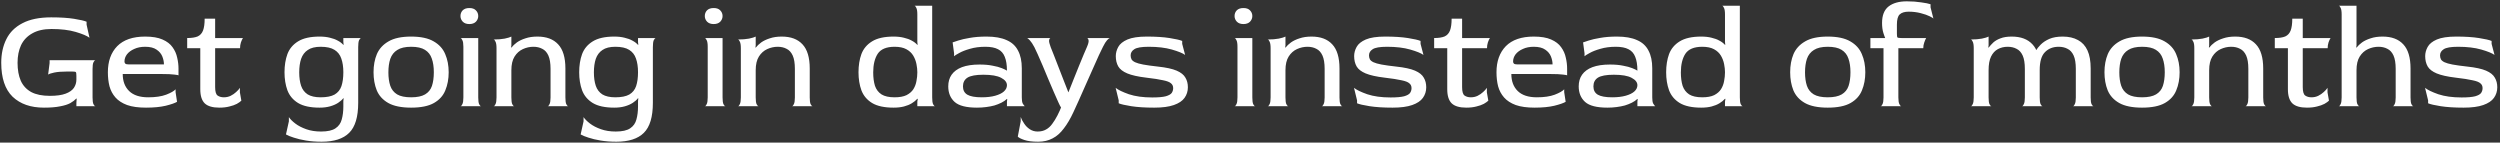 <svg width="824" height="47" viewBox="0 0 824 47" fill="none" xmlns="http://www.w3.org/2000/svg">
<rect x="0" y="0" width="824" height="47" fill="#333333" stroke="none"/>
<path d="M14.474 35.48C10.122 35.48 6.682 34.28 4.154 31.88C1.658 29.448 0.41 25.72 0.41 20.696C0.41 17.752 0.97 15.16 2.09 12.92C3.21 10.648 4.986 8.888 7.418 7.64C9.85 6.36 13.002 5.72 16.874 5.72C19.914 5.72 22.426 5.88 24.41 6.2C26.426 6.52 27.802 6.84 28.538 7.16V8.12L29.498 12.44C28.634 11.8 27.114 11.16 24.938 10.52C22.762 9.88 20.106 9.56 16.97 9.56C14.41 9.56 12.298 10.04 10.634 11C8.97 11.928 7.738 13.224 6.938 14.888C6.17 16.552 5.786 18.488 5.786 20.696C5.786 23 6.138 24.968 6.842 26.6C7.578 28.232 8.73 29.48 10.298 30.344C11.866 31.176 13.914 31.592 16.442 31.592C18.618 31.592 20.346 31.352 21.626 30.872C22.906 30.392 23.818 29.752 24.362 28.952C24.906 28.12 25.178 27.224 25.178 26.264V25.016C25.178 24.28 25.114 23.864 24.986 23.768C24.89 23.64 24.474 23.576 23.738 23.576H22.202C20.41 23.576 18.97 23.688 17.882 23.912C16.826 24.136 16.154 24.36 15.866 24.584L16.346 20.792V19.832H31.466C31.242 19.864 31.018 20.104 30.794 20.552C30.602 20.968 30.506 21.688 30.506 22.712V32.12C30.506 33.144 30.602 33.88 30.794 34.328C31.018 34.776 31.242 35 31.466 35H25.178V33.896L25.274 32.552L25.178 32.456C24.666 33 23.994 33.512 23.162 33.992C22.33 34.44 21.21 34.792 19.802 35.048C18.426 35.336 16.65 35.48 14.474 35.48ZM48.131 35.48C45.603 35.48 43.523 35.192 41.891 34.616C40.259 34.008 38.979 33.176 38.051 32.12C37.123 31.064 36.467 29.832 36.083 28.424C35.731 27.016 35.555 25.48 35.555 23.816C35.555 20.2 36.579 17.336 38.627 15.224C40.707 13.112 43.779 12.056 47.843 12.056C50.211 12.056 52.115 12.376 53.555 13.016C55.027 13.656 56.131 14.504 56.867 15.56C57.635 16.616 58.147 17.768 58.403 19.016C58.691 20.232 58.835 21.432 58.835 22.616V24.872C58.835 24.776 58.387 24.68 57.491 24.584C56.627 24.456 55.155 24.392 53.075 24.392H40.451C40.451 26.76 41.155 28.632 42.563 30.008C43.971 31.384 46.067 32.072 48.851 32.072C51.251 32.072 53.219 31.784 54.755 31.208C56.323 30.6 57.363 30.008 57.875 29.432V30.392L58.355 33.56C57.651 33.976 56.403 34.408 54.611 34.856C52.851 35.272 50.691 35.48 48.131 35.48ZM42.371 21.224H54.035C54.035 20.392 53.859 19.528 53.507 18.632C53.155 17.736 52.531 16.984 51.635 16.376C50.739 15.736 49.475 15.416 47.843 15.416C46.467 15.416 45.267 15.656 44.243 16.136C43.219 16.584 42.419 17.176 41.843 17.912C41.299 18.648 41.027 19.432 41.027 20.264C41.027 20.584 41.123 20.824 41.315 20.984C41.507 21.144 41.859 21.224 42.371 21.224ZM72.302 35.48C70.094 35.48 68.494 35.016 67.502 34.088C66.51 33.128 66.014 31.576 66.014 29.432V15.896H61.694V12.536C63.166 12.536 64.318 12.36 65.15 12.008C65.982 11.624 66.574 10.968 66.926 10.04C67.278 9.112 67.454 7.816 67.454 6.152H70.91V12.536H80.078C79.854 12.856 79.63 13.336 79.406 13.976C79.214 14.584 79.118 15.224 79.118 15.896H70.91V28.712C70.91 30.184 71.182 31.112 71.726 31.496C72.27 31.88 72.958 32.072 73.79 32.072C74.59 32.072 75.326 31.912 75.998 31.592C76.702 31.24 77.31 30.824 77.822 30.344C78.366 29.864 78.782 29.4 79.07 28.952V30.44L79.55 33.176C79.23 33.496 78.734 33.848 78.062 34.232C77.39 34.584 76.574 34.872 75.614 35.096C74.654 35.352 73.55 35.48 72.302 35.48ZM106.014 46.712C104.158 46.712 102.446 46.584 100.878 46.328C99.342 46.072 97.998 45.752 96.846 45.368C95.726 45.016 94.862 44.664 94.254 44.312L95.214 39.992V38.6C95.662 39.272 96.366 39.976 97.326 40.712C98.286 41.448 99.486 42.072 100.926 42.584C102.366 43.096 103.998 43.352 105.822 43.352C107.966 43.352 109.55 43 110.574 42.296C111.63 41.592 112.318 40.616 112.638 39.368C112.99 38.12 113.166 36.696 113.166 35.096V33.32L113.262 32.456L113.166 32.36C112.75 32.904 112.174 33.416 111.438 33.896C110.702 34.376 109.822 34.76 108.798 35.048C107.774 35.336 106.622 35.48 105.342 35.48C102.302 35.48 99.934 34.968 98.238 33.944C96.574 32.92 95.406 31.528 94.734 29.768C94.094 28.008 93.774 26.024 93.774 23.816C93.774 21.576 94.094 19.576 94.734 17.816C95.406 16.056 96.574 14.664 98.238 13.64C99.934 12.584 102.302 12.056 105.342 12.056C106.622 12.056 107.758 12.184 108.75 12.44C109.742 12.664 110.606 12.984 111.342 13.4C112.078 13.784 112.686 14.248 113.166 14.792L113.262 14.744L113.166 13.832V12.536H119.022C118.798 12.568 118.574 12.808 118.35 13.256C118.158 13.704 118.062 14.456 118.062 15.512V33.896C118.062 38.536 117.07 41.832 115.086 43.784C113.134 45.736 110.11 46.712 106.014 46.712ZM105.678 32.072C107.662 32.072 109.198 31.768 110.286 31.16C111.374 30.52 112.126 29.592 112.542 28.376C112.958 27.128 113.166 25.608 113.166 23.816C113.166 22.056 112.942 20.552 112.494 19.304C112.078 18.056 111.326 17.096 110.238 16.424C109.182 15.752 107.662 15.416 105.678 15.416C103.886 15.416 102.478 15.768 101.454 16.472C100.43 17.144 99.694 18.12 99.246 19.4C98.83 20.648 98.622 22.136 98.622 23.864C98.622 25.56 98.83 27.032 99.246 28.28C99.662 29.496 100.382 30.44 101.406 31.112C102.462 31.752 103.886 32.072 105.678 32.072ZM135.502 35.48C132.302 35.48 129.79 34.968 127.966 33.944C126.174 32.92 124.91 31.528 124.174 29.768C123.47 28.008 123.118 26.024 123.118 23.816C123.118 21.576 123.486 19.576 124.222 17.816C124.99 16.056 126.27 14.664 128.062 13.64C129.854 12.584 132.334 12.056 135.502 12.056C138.67 12.056 141.15 12.584 142.942 13.64C144.734 14.664 145.998 16.056 146.734 17.816C147.502 19.576 147.885 21.576 147.885 23.816C147.885 26.024 147.517 28.008 146.781 29.768C146.078 31.528 144.83 32.92 143.038 33.944C141.246 34.968 138.734 35.48 135.502 35.48ZM135.502 32.072C137.486 32.072 139.022 31.752 140.11 31.112C141.198 30.472 141.95 29.544 142.366 28.328C142.782 27.08 142.99 25.576 142.99 23.816C142.99 22.056 142.766 20.552 142.318 19.304C141.902 18.056 141.15 17.096 140.062 16.424C139.006 15.752 137.486 15.416 135.502 15.416C133.55 15.416 132.03 15.768 130.942 16.472C129.854 17.144 129.086 18.12 128.638 19.4C128.222 20.648 128.014 22.136 128.014 23.864C128.014 25.56 128.222 27.032 128.638 28.28C129.054 29.496 129.806 30.44 130.894 31.112C131.982 31.752 133.518 32.072 135.502 32.072ZM151.771 35C151.995 35 152.203 34.776 152.395 34.328C152.619 33.88 152.73 33.144 152.73 32.12V15.416C152.73 14.392 152.619 13.672 152.395 13.256C152.203 12.808 151.995 12.568 151.771 12.536H157.627V32.12C157.627 33.144 157.723 33.88 157.915 34.328C158.139 34.776 158.363 35 158.587 35H151.771ZM154.699 7.928C153.771 7.928 153.051 7.672 152.539 7.16C152.027 6.616 151.771 5.992 151.771 5.288C151.771 4.552 152.011 3.928 152.491 3.416C153.003 2.904 153.739 2.648 154.699 2.648C155.659 2.648 156.379 2.904 156.859 3.416C157.371 3.928 157.627 4.552 157.627 5.288C157.627 5.992 157.371 6.616 156.859 7.16C156.347 7.672 155.627 7.928 154.699 7.928ZM162.692 35C162.916 35 163.124 34.776 163.316 34.328C163.54 33.88 163.652 33.144 163.652 32.12V15.896C163.652 14.872 163.54 14.152 163.316 13.736C163.124 13.288 162.916 13.048 162.692 13.016C164.1 13.016 165.316 12.92 166.34 12.728C167.396 12.504 168.132 12.28 168.548 12.056V14.984L168.452 15.608L168.548 15.704C169.028 15.096 169.636 14.52 170.372 13.976C171.14 13.432 172.084 12.984 173.204 12.632C174.324 12.248 175.636 12.056 177.14 12.056C180.116 12.056 182.388 12.904 183.956 14.6C185.556 16.296 186.356 18.952 186.356 22.568V32.12C186.356 33.144 186.452 33.88 186.644 34.328C186.868 34.776 187.092 35 187.316 35H180.5C180.724 35 180.932 34.776 181.124 34.328C181.348 33.88 181.46 33.144 181.46 32.12V22.712C181.46 20.824 181.22 19.352 180.74 18.296C180.26 17.24 179.588 16.504 178.724 16.088C177.892 15.64 176.916 15.416 175.796 15.416C174.612 15.416 173.46 15.672 172.34 16.184C171.22 16.696 170.308 17.512 169.604 18.632C168.9 19.752 168.548 21.256 168.548 23.144V32.12C168.548 33.144 168.644 33.88 168.836 34.328C169.06 34.776 169.284 35 169.508 35H162.692ZM203.139 46.712C201.283 46.712 199.571 46.584 198.003 46.328C196.467 46.072 195.123 45.752 193.971 45.368C192.851 45.016 191.987 44.664 191.379 44.312L192.339 39.992V38.6C192.787 39.272 193.491 39.976 194.451 40.712C195.411 41.448 196.611 42.072 198.051 42.584C199.491 43.096 201.123 43.352 202.947 43.352C205.091 43.352 206.675 43 207.699 42.296C208.755 41.592 209.443 40.616 209.763 39.368C210.115 38.12 210.291 36.696 210.291 35.096V33.32L210.387 32.456L210.291 32.36C209.875 32.904 209.299 33.416 208.563 33.896C207.827 34.376 206.947 34.76 205.923 35.048C204.899 35.336 203.747 35.48 202.467 35.48C199.427 35.48 197.059 34.968 195.363 33.944C193.699 32.92 192.531 31.528 191.859 29.768C191.219 28.008 190.899 26.024 190.899 23.816C190.899 21.576 191.219 19.576 191.859 17.816C192.531 16.056 193.699 14.664 195.363 13.64C197.059 12.584 199.427 12.056 202.467 12.056C203.747 12.056 204.883 12.184 205.875 12.44C206.867 12.664 207.731 12.984 208.467 13.4C209.203 13.784 209.811 14.248 210.291 14.792L210.387 14.744L210.291 13.832V12.536H216.147C215.923 12.568 215.699 12.808 215.475 13.256C215.283 13.704 215.187 14.456 215.187 15.512V33.896C215.187 38.536 214.195 41.832 212.211 43.784C210.259 45.736 207.235 46.712 203.139 46.712ZM202.803 32.072C204.787 32.072 206.323 31.768 207.411 31.16C208.499 30.52 209.251 29.592 209.667 28.376C210.083 27.128 210.291 25.608 210.291 23.816C210.291 22.056 210.067 20.552 209.619 19.304C209.203 18.056 208.451 17.096 207.363 16.424C206.307 15.752 204.787 15.416 202.803 15.416C201.011 15.416 199.603 15.768 198.579 16.472C197.555 17.144 196.819 18.12 196.371 19.4C195.955 20.648 195.747 22.136 195.747 23.864C195.747 25.56 195.955 27.032 196.371 28.28C196.787 29.496 197.507 30.44 198.531 31.112C199.587 31.752 201.011 32.072 202.803 32.072ZM232.302 35C232.526 35 232.734 34.776 232.926 34.328C233.15 33.88 233.262 33.144 233.262 32.12V15.416C233.262 14.392 233.15 13.672 232.926 13.256C232.734 12.808 232.526 12.568 232.302 12.536H238.158V32.12C238.158 33.144 238.254 33.88 238.446 34.328C238.67 34.776 238.894 35 239.118 35H232.302ZM235.23 7.928C234.302 7.928 233.582 7.672 233.07 7.16C232.558 6.616 232.302 5.992 232.302 5.288C232.302 4.552 232.542 3.928 233.022 3.416C233.534 2.904 234.27 2.648 235.23 2.648C236.19 2.648 236.91 2.904 237.39 3.416C237.902 3.928 238.158 4.552 238.158 5.288C238.158 5.992 237.902 6.616 237.39 7.16C236.878 7.672 236.158 7.928 235.23 7.928ZM243.224 35C243.448 35 243.656 34.776 243.848 34.328C244.072 33.88 244.184 33.144 244.184 32.12V15.896C244.184 14.872 244.072 14.152 243.848 13.736C243.656 13.288 243.448 13.048 243.224 13.016C244.632 13.016 245.848 12.92 246.872 12.728C247.928 12.504 248.664 12.28 249.08 12.056V14.984L248.984 15.608L249.08 15.704C249.56 15.096 250.168 14.52 250.904 13.976C251.672 13.432 252.616 12.984 253.736 12.632C254.856 12.248 256.168 12.056 257.672 12.056C260.648 12.056 262.92 12.904 264.488 14.6C266.088 16.296 266.888 18.952 266.888 22.568V32.12C266.888 33.144 266.984 33.88 267.176 34.328C267.4 34.776 267.624 35 267.848 35H261.032C261.256 35 261.464 34.776 261.656 34.328C261.88 33.88 261.992 33.144 261.992 32.12V22.712C261.992 20.824 261.752 19.352 261.272 18.296C260.792 17.24 260.12 16.504 259.256 16.088C258.424 15.64 257.448 15.416 256.328 15.416C255.144 15.416 253.992 15.672 252.872 16.184C251.752 16.696 250.84 17.512 250.136 18.632C249.432 19.752 249.08 21.256 249.08 23.144V32.12C249.08 33.144 249.176 33.88 249.368 34.328C249.592 34.776 249.816 35 250.04 35H243.224ZM294.529 35.48C291.489 35.48 289.121 34.968 287.425 33.944C285.761 32.92 284.593 31.528 283.921 29.768C283.281 28.008 282.961 26.024 282.961 23.816C282.961 21.576 283.281 19.576 283.921 17.816C284.593 16.056 285.761 14.664 287.425 13.64C289.121 12.584 291.489 12.056 294.529 12.056C295.809 12.056 296.945 12.184 297.937 12.44C298.929 12.664 299.793 12.984 300.529 13.4C301.265 13.784 301.873 14.248 302.353 14.792L302.449 14.744L302.353 13.832V4.76C302.353 3.736 302.241 3.016 302.017 2.6C301.825 2.152 301.617 1.912 301.393 1.88H307.249V32.12C307.249 33.144 307.345 33.88 307.537 34.328C307.761 34.776 307.985 35 308.209 35H302.353V33.512L302.497 32.6L302.353 32.552C301.873 33.096 301.265 33.592 300.529 34.04C299.793 34.488 298.929 34.84 297.937 35.096C296.945 35.352 295.809 35.48 294.529 35.48ZM294.865 32.072C296.497 32.072 297.809 31.832 298.801 31.352C299.793 30.84 300.545 30.184 301.057 29.384C301.569 28.552 301.905 27.656 302.065 26.696C302.257 25.736 302.353 24.776 302.353 23.816C302.353 22.984 302.257 22.088 302.065 21.128C301.873 20.136 301.521 19.208 301.009 18.344C300.497 17.48 299.745 16.776 298.753 16.232C297.761 15.688 296.465 15.416 294.865 15.416C292.177 15.416 290.321 16.184 289.297 17.72C288.305 19.256 287.809 21.304 287.809 23.864C287.809 25.56 288.001 27.032 288.385 28.28C288.801 29.496 289.521 30.44 290.545 31.112C291.569 31.752 293.009 32.072 294.865 32.072ZM322.001 35.48C318.513 35.48 316.065 34.856 314.657 33.608C313.249 32.328 312.545 30.616 312.545 28.472C312.545 26.968 312.913 25.688 313.649 24.632C314.417 23.544 315.553 22.712 317.057 22.136C318.593 21.56 320.529 21.272 322.865 21.272C324.529 21.272 325.969 21.4 327.185 21.656C328.433 21.88 329.441 22.152 330.209 22.472C331.009 22.792 331.569 23.064 331.889 23.288C331.889 21.4 331.649 19.88 331.169 18.728C330.721 17.576 329.985 16.744 328.961 16.232C327.937 15.688 326.545 15.416 324.785 15.416C322.897 15.416 321.201 15.64 319.697 16.088C318.225 16.504 317.041 16.968 316.145 17.48C315.249 17.96 314.689 18.312 314.465 18.536V17.576L313.985 13.976C314.273 13.848 314.897 13.64 315.857 13.352C316.817 13.032 318.081 12.744 319.649 12.488C321.217 12.2 323.057 12.056 325.169 12.056C327.857 12.056 330.049 12.44 331.745 13.208C333.473 13.944 334.737 15.096 335.537 16.664C336.369 18.2 336.785 20.152 336.785 22.52V32.12C336.785 33.016 336.881 33.672 337.073 34.088C337.297 34.472 337.521 34.776 337.745 35H331.889V33.56L331.985 32.648L331.889 32.6C331.377 33.08 330.769 33.496 330.065 33.848C329.361 34.2 328.593 34.504 327.761 34.76C326.929 34.984 326.017 35.16 325.025 35.288C324.065 35.416 323.057 35.48 322.001 35.48ZM323.585 32.072C325.313 32.072 326.801 31.896 328.049 31.544C329.297 31.192 330.241 30.728 330.881 30.152C331.553 29.544 331.889 28.856 331.889 28.088C331.889 27.128 331.249 26.312 329.969 25.64C328.721 24.968 326.769 24.632 324.113 24.632C321.649 24.632 319.905 24.952 318.881 25.592C317.889 26.232 317.393 27.192 317.393 28.472C317.393 29.72 317.873 30.632 318.833 31.208C319.825 31.784 321.409 32.072 323.585 32.072ZM342.184 46.712C340.264 46.712 338.743 46.52 337.623 46.136C336.503 45.752 335.783 45.384 335.463 45.032L336.423 39.992V38.552C336.647 39.224 337.015 39.928 337.527 40.664C338.007 41.432 338.631 42.072 339.399 42.584C340.168 43.096 341.032 43.352 341.992 43.352C343.08 43.352 344.008 43.128 344.776 42.68C345.544 42.264 346.216 41.656 346.792 40.856C347.4 40.056 347.976 39.128 348.52 38.072C349.16 36.792 349.56 35.912 349.72 35.432C349.528 35.176 349.224 34.584 348.808 33.656C348.392 32.728 347.896 31.608 347.32 30.296C346.744 28.952 346.136 27.528 345.496 26.024C344.888 24.52 344.28 23.064 343.672 21.656C343.064 20.248 342.52 19 342.04 17.912C341.56 16.824 341.192 16.04 340.936 15.56C340.392 14.536 339.896 13.784 339.447 13.304C338.999 12.824 338.679 12.568 338.487 12.536H346.312C346.056 12.536 345.88 12.776 345.784 13.256C345.72 13.704 345.896 14.472 346.312 15.56C346.568 16.168 346.92 17.048 347.368 18.2C347.816 19.32 348.312 20.6 348.856 22.04C349.4 23.448 349.96 24.888 350.536 26.36C351.112 27.8 351.64 29.144 352.12 30.392H352.168C352.68 29.08 353.24 27.672 353.848 26.168C354.456 24.664 355.048 23.192 355.624 21.752C356.232 20.312 356.76 19.032 357.208 17.912C357.688 16.792 358.04 15.976 358.264 15.464C358.712 14.44 358.888 13.704 358.792 13.256C358.696 12.808 358.52 12.568 358.264 12.536H365.8C365.608 12.568 365.304 12.808 364.888 13.256C364.504 13.672 364.056 14.392 363.544 15.416C363.256 15.96 362.808 16.888 362.2 18.2C361.624 19.512 360.952 21.016 360.184 22.712C359.416 24.408 358.632 26.168 357.832 27.992C357.032 29.784 356.28 31.48 355.576 33.08C354.872 34.648 354.28 35.944 353.799 36.968C352.808 39.112 351.752 40.904 350.632 42.344C349.544 43.816 348.312 44.904 346.936 45.608C345.56 46.344 343.976 46.712 342.184 46.712ZM380.437 35.48C377.429 35.48 374.901 35.32 372.853 35C370.837 34.68 369.461 34.36 368.725 34.04V33.08L367.717 28.952C368.549 29.624 370.005 30.328 372.085 31.064C374.197 31.768 376.757 32.12 379.765 32.12C381.749 32.12 383.237 31.992 384.229 31.736C385.221 31.448 385.877 31.08 386.197 30.632C386.517 30.152 386.677 29.624 386.677 29.048C386.677 28.376 386.437 27.848 385.957 27.464C385.509 27.048 384.645 26.712 383.365 26.456C382.117 26.168 380.261 25.88 377.797 25.592C375.109 25.272 373.029 24.808 371.557 24.2C370.117 23.592 369.125 22.824 368.581 21.896C368.037 20.936 367.765 19.8 367.765 18.488C367.765 17.464 368.037 16.456 368.581 15.464C369.125 14.472 370.133 13.656 371.605 13.016C373.109 12.376 375.237 12.056 377.989 12.056C380.965 12.056 383.461 12.216 385.477 12.536C387.525 12.856 388.917 13.176 389.653 13.496V14.456L390.613 18.104C389.813 17.528 388.357 16.936 386.245 16.328C384.133 15.72 381.589 15.416 378.613 15.416C376.245 15.416 374.661 15.688 373.861 16.232C373.061 16.744 372.661 17.416 372.661 18.248C372.661 18.728 372.757 19.16 372.949 19.544C373.141 19.896 373.525 20.216 374.101 20.504C374.709 20.792 375.605 21.048 376.789 21.272C378.005 21.496 379.621 21.72 381.637 21.944C384.357 22.232 386.421 22.68 387.829 23.288C389.237 23.896 390.197 24.664 390.709 25.592C391.253 26.488 391.525 27.544 391.525 28.76C391.525 30.072 391.157 31.24 390.421 32.264C389.717 33.256 388.549 34.04 386.917 34.616C385.285 35.192 383.125 35.48 380.437 35.48ZM406.911 35C407.135 35 407.343 34.776 407.535 34.328C407.759 33.88 407.871 33.144 407.871 32.12V15.416C407.871 14.392 407.759 13.672 407.535 13.256C407.343 12.808 407.135 12.568 406.911 12.536H412.767V32.12C412.767 33.144 412.863 33.88 413.055 34.328C413.279 34.776 413.503 35 413.727 35H406.911ZM409.839 7.928C408.911 7.928 408.191 7.672 407.679 7.16C407.167 6.616 406.911 5.992 406.911 5.288C406.911 4.552 407.151 3.928 407.631 3.416C408.143 2.904 408.879 2.648 409.839 2.648C410.799 2.648 411.519 2.904 411.999 3.416C412.511 3.928 412.767 4.552 412.767 5.288C412.767 5.992 412.511 6.616 411.999 7.16C411.487 7.672 410.767 7.928 409.839 7.928ZM417.833 35C418.057 35 418.265 34.776 418.457 34.328C418.681 33.88 418.793 33.144 418.793 32.12V15.896C418.793 14.872 418.681 14.152 418.457 13.736C418.265 13.288 418.057 13.048 417.833 13.016C419.241 13.016 420.457 12.92 421.481 12.728C422.537 12.504 423.273 12.28 423.689 12.056V14.984L423.593 15.608L423.689 15.704C424.169 15.096 424.777 14.52 425.513 13.976C426.281 13.432 427.225 12.984 428.345 12.632C429.465 12.248 430.777 12.056 432.281 12.056C435.257 12.056 437.529 12.904 439.097 14.6C440.697 16.296 441.497 18.952 441.497 22.568V32.12C441.497 33.144 441.593 33.88 441.785 34.328C442.009 34.776 442.233 35 442.457 35H435.641C435.865 35 436.073 34.776 436.265 34.328C436.489 33.88 436.601 33.144 436.601 32.12V22.712C436.601 20.824 436.361 19.352 435.881 18.296C435.401 17.24 434.729 16.504 433.865 16.088C433.033 15.64 432.057 15.416 430.937 15.416C429.753 15.416 428.601 15.672 427.481 16.184C426.361 16.696 425.449 17.512 424.745 18.632C424.041 19.752 423.689 21.256 423.689 23.144V32.12C423.689 33.144 423.785 33.88 423.977 34.328C424.201 34.776 424.425 35 424.649 35H417.833ZM458.999 35.48C455.991 35.48 453.463 35.32 451.415 35C449.399 34.68 448.023 34.36 447.287 34.04V33.08L446.279 28.952C447.111 29.624 448.567 30.328 450.647 31.064C452.759 31.768 455.319 32.12 458.327 32.12C460.311 32.12 461.799 31.992 462.791 31.736C463.783 31.448 464.439 31.08 464.759 30.632C465.079 30.152 465.239 29.624 465.239 29.048C465.239 28.376 464.999 27.848 464.519 27.464C464.071 27.048 463.207 26.712 461.927 26.456C460.679 26.168 458.823 25.88 456.359 25.592C453.671 25.272 451.591 24.808 450.119 24.2C448.679 23.592 447.687 22.824 447.143 21.896C446.599 20.936 446.327 19.8 446.327 18.488C446.327 17.464 446.599 16.456 447.143 15.464C447.687 14.472 448.695 13.656 450.167 13.016C451.671 12.376 453.799 12.056 456.551 12.056C459.527 12.056 462.023 12.216 464.039 12.536C466.087 12.856 467.479 13.176 468.215 13.496V14.456L469.175 18.104C468.375 17.528 466.919 16.936 464.807 16.328C462.695 15.72 460.151 15.416 457.175 15.416C454.807 15.416 453.223 15.688 452.423 16.232C451.623 16.744 451.223 17.416 451.223 18.248C451.223 18.728 451.319 19.16 451.511 19.544C451.703 19.896 452.087 20.216 452.663 20.504C453.271 20.792 454.167 21.048 455.351 21.272C456.567 21.496 458.183 21.72 460.199 21.944C462.919 22.232 464.983 22.68 466.391 23.288C467.799 23.896 468.759 24.664 469.271 25.592C469.815 26.488 470.087 27.544 470.087 28.76C470.087 30.072 469.719 31.24 468.983 32.264C468.279 33.256 467.111 34.04 465.479 34.616C463.847 35.192 461.687 35.48 458.999 35.48ZM483.302 35.48C481.094 35.48 479.494 35.016 478.502 34.088C477.51 33.128 477.014 31.576 477.014 29.432V15.896H472.694V12.536C474.166 12.536 475.318 12.36 476.15 12.008C476.982 11.624 477.574 10.968 477.926 10.04C478.278 9.112 478.454 7.816 478.454 6.152H481.91V12.536H491.078C490.854 12.856 490.63 13.336 490.406 13.976C490.214 14.584 490.118 15.224 490.118 15.896H481.91V28.712C481.91 30.184 482.182 31.112 482.726 31.496C483.27 31.88 483.958 32.072 484.79 32.072C485.59 32.072 486.326 31.912 486.998 31.592C487.702 31.24 488.31 30.824 488.822 30.344C489.366 29.864 489.782 29.4 490.07 28.952V30.44L490.55 33.176C490.23 33.496 489.734 33.848 489.062 34.232C488.39 34.584 487.574 34.872 486.614 35.096C485.654 35.352 484.55 35.48 483.302 35.48ZM505.819 35.48C503.291 35.48 501.211 35.192 499.579 34.616C497.947 34.008 496.667 33.176 495.739 32.12C494.811 31.064 494.155 29.832 493.771 28.424C493.419 27.016 493.243 25.48 493.243 23.816C493.243 20.2 494.267 17.336 496.315 15.224C498.395 13.112 501.467 12.056 505.531 12.056C507.899 12.056 509.803 12.376 511.243 13.016C512.715 13.656 513.819 14.504 514.555 15.56C515.323 16.616 515.835 17.768 516.091 19.016C516.379 20.232 516.523 21.432 516.523 22.616V24.872C516.523 24.776 516.075 24.68 515.179 24.584C514.315 24.456 512.843 24.392 510.763 24.392H498.139C498.139 26.76 498.843 28.632 500.251 30.008C501.659 31.384 503.755 32.072 506.539 32.072C508.939 32.072 510.907 31.784 512.443 31.208C514.011 30.6 515.051 30.008 515.562 29.432V30.392L516.043 33.56C515.339 33.976 514.091 34.408 512.299 34.856C510.539 35.272 508.379 35.48 505.819 35.48ZM500.059 21.224H511.723C511.723 20.392 511.547 19.528 511.195 18.632C510.843 17.736 510.219 16.984 509.323 16.376C508.427 15.736 507.163 15.416 505.531 15.416C504.155 15.416 502.955 15.656 501.931 16.136C500.907 16.584 500.107 17.176 499.531 17.912C498.987 18.648 498.715 19.432 498.715 20.264C498.715 20.584 498.811 20.824 499.003 20.984C499.195 21.144 499.547 21.224 500.059 21.224ZM529.798 35.48C526.31 35.48 523.862 34.856 522.454 33.608C521.046 32.328 520.342 30.616 520.342 28.472C520.342 26.968 520.71 25.688 521.446 24.632C522.214 23.544 523.35 22.712 524.854 22.136C526.39 21.56 528.326 21.272 530.662 21.272C532.326 21.272 533.766 21.4 534.982 21.656C536.23 21.88 537.238 22.152 538.006 22.472C538.806 22.792 539.366 23.064 539.686 23.288C539.686 21.4 539.446 19.88 538.966 18.728C538.518 17.576 537.782 16.744 536.758 16.232C535.734 15.688 534.342 15.416 532.582 15.416C530.694 15.416 528.998 15.64 527.494 16.088C526.022 16.504 524.838 16.968 523.942 17.48C523.046 17.96 522.486 18.312 522.262 18.536V17.576L521.782 13.976C522.07 13.848 522.694 13.64 523.654 13.352C524.614 13.032 525.878 12.744 527.446 12.488C529.014 12.2 530.854 12.056 532.966 12.056C535.654 12.056 537.846 12.44 539.542 13.208C541.27 13.944 542.534 15.096 543.334 16.664C544.166 18.2 544.582 20.152 544.582 22.52V32.12C544.582 33.016 544.678 33.672 544.87 34.088C545.094 34.472 545.318 34.776 545.542 35H539.686V33.56L539.782 32.648L539.686 32.6C539.174 33.08 538.566 33.496 537.862 33.848C537.158 34.2 536.39 34.504 535.558 34.76C534.726 34.984 533.814 35.16 532.822 35.288C531.862 35.416 530.854 35.48 529.798 35.48ZM531.382 32.072C533.11 32.072 534.598 31.896 535.846 31.544C537.094 31.192 538.038 30.728 538.678 30.152C539.35 29.544 539.686 28.856 539.686 28.088C539.686 27.128 539.046 26.312 537.766 25.64C536.518 24.968 534.566 24.632 531.91 24.632C529.446 24.632 527.702 24.952 526.678 25.592C525.686 26.232 525.19 27.192 525.19 28.472C525.19 29.72 525.67 30.632 526.63 31.208C527.622 31.784 529.206 32.072 531.382 32.072ZM560.732 35.48C557.692 35.48 555.324 34.968 553.628 33.944C551.964 32.92 550.796 31.528 550.124 29.768C549.484 28.008 549.164 26.024 549.164 23.816C549.164 21.576 549.484 19.576 550.124 17.816C550.796 16.056 551.964 14.664 553.628 13.64C555.324 12.584 557.692 12.056 560.732 12.056C562.012 12.056 563.148 12.184 564.14 12.44C565.132 12.664 565.996 12.984 566.732 13.4C567.468 13.784 568.076 14.248 568.556 14.792L568.652 14.744L568.556 13.832V4.76C568.556 3.736 568.444 3.016 568.22 2.6C568.028 2.152 567.82 1.912 567.596 1.88H573.452V32.12C573.452 33.144 573.548 33.88 573.74 34.328C573.964 34.776 574.188 35 574.412 35H568.556V33.512L568.7 32.6L568.556 32.552C568.076 33.096 567.468 33.592 566.732 34.04C565.996 34.488 565.132 34.84 564.14 35.096C563.148 35.352 562.012 35.48 560.732 35.48ZM561.068 32.072C562.7 32.072 564.012 31.832 565.004 31.352C565.996 30.84 566.748 30.184 567.26 29.384C567.772 28.552 568.108 27.656 568.268 26.696C568.46 25.736 568.556 24.776 568.556 23.816C568.556 22.984 568.46 22.088 568.268 21.128C568.076 20.136 567.724 19.208 567.212 18.344C566.7 17.48 565.948 16.776 564.956 16.232C563.964 15.688 562.668 15.416 561.068 15.416C558.38 15.416 556.524 16.184 555.5 17.72C554.508 19.256 554.012 21.304 554.012 23.864C554.012 25.56 554.204 27.032 554.588 28.28C555.004 29.496 555.724 30.44 556.748 31.112C557.772 31.752 559.212 32.072 561.068 32.072ZM602.423 35.48C599.223 35.48 596.711 34.968 594.887 33.944C593.095 32.92 591.831 31.528 591.095 29.768C590.391 28.008 590.039 26.024 590.039 23.816C590.039 21.576 590.407 19.576 591.143 17.816C591.911 16.056 593.191 14.664 594.983 13.64C596.775 12.584 599.255 12.056 602.423 12.056C605.591 12.056 608.071 12.584 609.863 13.64C611.655 14.664 612.919 16.056 613.655 17.816C614.423 19.576 614.807 21.576 614.807 23.816C614.807 26.024 614.439 28.008 613.703 29.768C612.999 31.528 611.751 32.92 609.959 33.944C608.167 34.968 605.655 35.48 602.423 35.48ZM602.423 32.072C604.407 32.072 605.943 31.752 607.031 31.112C608.119 30.472 608.871 29.544 609.287 28.328C609.703 27.08 609.911 25.576 609.911 23.816C609.911 22.056 609.687 20.552 609.239 19.304C608.823 18.056 608.071 17.096 606.983 16.424C605.927 15.752 604.407 15.416 602.423 15.416C600.471 15.416 598.951 15.768 597.863 16.472C596.775 17.144 596.007 18.12 595.559 19.4C595.143 20.648 594.935 22.136 594.935 23.864C594.935 25.56 595.143 27.032 595.559 28.28C595.975 29.496 596.727 30.44 597.815 31.112C598.903 31.752 600.439 32.072 602.423 32.072ZM619.844 35C620.068 35 620.276 34.776 620.468 34.328C620.692 33.88 620.804 33.144 620.804 32.12V15.896H616.484V12.536H621.284L621.332 12.44C621.236 12.28 621.044 11.752 620.756 10.856C620.468 9.928 620.324 8.84 620.324 7.592C620.324 5.064 621.044 3.24 622.484 2.12C623.924 1 625.924 0.44 628.484 0.44C630.212 0.44 631.78 0.552 633.188 0.776C634.628 0.968 635.668 1.176 636.308 1.4V2.408L637.268 6.2C637.268 6.04 636.868 5.768 636.068 5.384C635.3 5 634.292 4.648 633.044 4.328C631.796 4.008 630.484 3.848 629.108 3.848C627.764 3.848 626.772 4.152 626.132 4.76C625.524 5.336 625.22 6.456 625.22 8.12V11.096C625.22 11.8 625.284 12.216 625.412 12.344C625.54 12.472 625.972 12.536 626.708 12.536H634.868C634.676 12.856 634.468 13.336 634.244 13.976C634.02 14.584 633.908 15.224 633.908 15.896H625.7V32.12C625.7 33.144 625.812 33.88 626.036 34.328C626.26 34.776 626.468 35 626.66 35H619.844ZM649.583 35C649.807 35 650.015 34.776 650.207 34.328C650.431 33.88 650.543 33.144 650.543 32.12V15.896C650.543 14.872 650.431 14.152 650.207 13.736C650.015 13.288 649.807 13.048 649.583 13.016C650.991 13.016 652.207 12.92 653.231 12.728C654.287 12.504 655.023 12.28 655.439 12.056V14.984L655.343 15.608L655.439 15.704C655.919 15.096 656.447 14.52 657.023 13.976C657.631 13.432 658.415 12.984 659.375 12.632C660.335 12.248 661.567 12.056 663.071 12.056C666.047 12.056 668.319 12.904 669.887 14.6C671.487 16.296 672.287 18.952 672.287 22.568V32.12C672.287 33.144 672.383 33.88 672.575 34.328C672.799 34.776 673.023 35 673.247 35H666.431C666.655 35 666.863 34.776 667.055 34.328C667.279 33.88 667.391 33.144 667.391 32.12V22.712C667.391 20.824 667.151 19.352 666.671 18.296C666.191 17.24 665.519 16.504 664.655 16.088C663.823 15.64 662.847 15.416 661.727 15.416C660.543 15.416 659.471 15.672 658.511 16.184C657.551 16.696 656.799 17.512 656.255 18.632C655.711 19.752 655.439 21.256 655.439 23.144V32.12C655.439 33.144 655.535 33.88 655.727 34.328C655.951 34.776 656.175 35 656.399 35H649.583ZM683.231 35C683.455 35 683.663 34.776 683.855 34.328C684.079 33.88 684.191 33.144 684.191 32.12V22.712C684.191 20.824 683.951 19.352 683.471 18.296C682.991 17.24 682.319 16.504 681.455 16.088C680.623 15.64 679.647 15.416 678.527 15.416C676.671 15.416 675.167 16.008 674.015 17.192C672.863 18.344 672.287 20.312 672.287 23.096L670.319 18.296C670.415 17.944 670.639 17.432 670.991 16.76C671.375 16.088 671.919 15.4 672.623 14.696C673.359 13.96 674.303 13.336 675.455 12.824C676.639 12.312 678.111 12.056 679.871 12.056C681.855 12.056 683.535 12.44 684.911 13.208C686.287 13.944 687.327 15.08 688.031 16.616C688.735 18.152 689.087 20.136 689.087 22.568V32.12C689.087 33.144 689.183 33.88 689.375 34.328C689.599 34.776 689.823 35 690.047 35H683.231ZM706.017 35.48C702.817 35.48 700.305 34.968 698.481 33.944C696.689 32.92 695.425 31.528 694.689 29.768C693.985 28.008 693.633 26.024 693.633 23.816C693.633 21.576 694.001 19.576 694.737 17.816C695.505 16.056 696.785 14.664 698.577 13.64C700.369 12.584 702.849 12.056 706.017 12.056C709.185 12.056 711.665 12.584 713.457 13.64C715.249 14.664 716.513 16.056 717.249 17.816C718.017 19.576 718.401 21.576 718.401 23.816C718.401 26.024 718.033 28.008 717.297 29.768C716.593 31.528 715.345 32.92 713.553 33.944C711.761 34.968 709.249 35.48 706.017 35.48ZM706.017 32.072C708.001 32.072 709.537 31.752 710.625 31.112C711.713 30.472 712.465 29.544 712.881 28.328C713.297 27.08 713.505 25.576 713.505 23.816C713.505 22.056 713.281 20.552 712.833 19.304C712.417 18.056 711.665 17.096 710.577 16.424C709.521 15.752 708.001 15.416 706.017 15.416C704.065 15.416 702.545 15.768 701.457 16.472C700.369 17.144 699.601 18.12 699.153 19.4C698.737 20.648 698.529 22.136 698.529 23.864C698.529 25.56 698.737 27.032 699.153 28.28C699.569 29.496 700.321 30.44 701.409 31.112C702.497 31.752 704.033 32.072 706.017 32.072ZM722.286 35C722.51 35 722.718 34.776 722.91 34.328C723.134 33.88 723.246 33.144 723.246 32.12V15.896C723.246 14.872 723.134 14.152 722.91 13.736C722.718 13.288 722.51 13.048 722.286 13.016C723.694 13.016 724.91 12.92 725.934 12.728C726.99 12.504 727.726 12.28 728.142 12.056V14.984L728.046 15.608L728.142 15.704C728.622 15.096 729.23 14.52 729.966 13.976C730.734 13.432 731.678 12.984 732.798 12.632C733.918 12.248 735.23 12.056 736.734 12.056C739.71 12.056 741.982 12.904 743.55 14.6C745.15 16.296 745.95 18.952 745.95 22.568V32.12C745.95 33.144 746.046 33.88 746.238 34.328C746.462 34.776 746.686 35 746.91 35H740.094C740.318 35 740.526 34.776 740.718 34.328C740.942 33.88 741.054 33.144 741.054 32.12V22.712C741.054 20.824 740.814 19.352 740.334 18.296C739.854 17.24 739.182 16.504 738.318 16.088C737.486 15.64 736.51 15.416 735.39 15.416C734.206 15.416 733.054 15.672 731.934 16.184C730.814 16.696 729.902 17.512 729.198 18.632C728.494 19.752 728.142 21.256 728.142 23.144V32.12C728.142 33.144 728.238 33.88 728.43 34.328C728.654 34.776 728.878 35 729.102 35H722.286ZM760.381 35.48C758.173 35.48 756.573 35.016 755.581 34.088C754.589 33.128 754.093 31.576 754.093 29.432V15.896H749.773V12.536C751.245 12.536 752.397 12.36 753.229 12.008C754.061 11.624 754.653 10.968 755.005 10.04C755.357 9.112 755.533 7.816 755.533 6.152H758.989V12.536H768.157C767.933 12.856 767.709 13.336 767.485 13.976C767.293 14.584 767.197 15.224 767.197 15.896H758.989V28.712C758.989 30.184 759.261 31.112 759.805 31.496C760.349 31.88 761.037 32.072 761.869 32.072C762.669 32.072 763.405 31.912 764.077 31.592C764.781 31.24 765.389 30.824 765.901 30.344C766.445 29.864 766.861 29.4 767.149 28.952V30.44L767.629 33.176C767.309 33.496 766.813 33.848 766.141 34.232C765.469 34.584 764.653 34.872 763.693 35.096C762.733 35.352 761.629 35.48 760.381 35.48ZM770.849 35C771.073 35 771.281 34.776 771.473 34.328C771.697 33.88 771.809 33.144 771.809 32.12V4.76C771.809 3.736 771.697 3.016 771.473 2.6C771.281 2.152 771.073 1.912 770.849 1.88H776.705V14.984L776.609 15.608L776.705 15.704C777.185 15.096 777.793 14.52 778.529 13.976C779.297 13.432 780.241 12.984 781.361 12.632C782.481 12.248 783.793 12.056 785.297 12.056C788.273 12.056 790.545 12.904 792.113 14.6C793.713 16.296 794.513 18.952 794.513 22.568V32.12C794.513 33.144 794.609 33.88 794.801 34.328C795.025 34.776 795.249 35 795.473 35H788.657C788.881 35 789.089 34.776 789.281 34.328C789.505 33.88 789.617 33.144 789.617 32.12V22.712C789.617 20.824 789.377 19.352 788.897 18.296C788.417 17.24 787.745 16.504 786.881 16.088C786.049 15.64 785.073 15.416 783.953 15.416C782.769 15.416 781.617 15.672 780.497 16.184C779.377 16.696 778.465 17.512 777.761 18.632C777.057 19.752 776.705 21.256 776.705 23.144V32.12C776.705 33.144 776.801 33.88 776.993 34.328C777.217 34.776 777.441 35 777.665 35H770.849ZM812.015 35.48C809.007 35.48 806.479 35.32 804.431 35C802.415 34.68 801.039 34.36 800.303 34.04V33.08L799.295 28.952C800.127 29.624 801.583 30.328 803.663 31.064C805.775 31.768 808.335 32.12 811.343 32.12C813.327 32.12 814.815 31.992 815.807 31.736C816.799 31.448 817.455 31.08 817.775 30.632C818.095 30.152 818.255 29.624 818.255 29.048C818.255 28.376 818.015 27.848 817.535 27.464C817.087 27.048 816.223 26.712 814.943 26.456C813.695 26.168 811.839 25.88 809.375 25.592C806.687 25.272 804.607 24.808 803.135 24.2C801.695 23.592 800.703 22.824 800.159 21.896C799.615 20.936 799.343 19.8 799.343 18.488C799.343 17.464 799.615 16.456 800.159 15.464C800.703 14.472 801.711 13.656 803.183 13.016C804.687 12.376 806.815 12.056 809.567 12.056C812.543 12.056 815.039 12.216 817.055 12.536C819.103 12.856 820.495 13.176 821.231 13.496V14.456L822.191 18.104C821.391 17.528 819.935 16.936 817.823 16.328C815.711 15.72 813.167 15.416 810.191 15.416C807.823 15.416 806.239 15.688 805.439 16.232C804.639 16.744 804.239 17.416 804.239 18.248C804.239 18.728 804.335 19.16 804.527 19.544C804.719 19.896 805.103 20.216 805.679 20.504C806.287 20.792 807.183 21.048 808.367 21.272C809.583 21.496 811.199 21.72 813.215 21.944C815.935 22.232 817.999 22.68 819.407 23.288C820.815 23.896 821.775 24.664 822.287 25.592C822.831 26.488 823.103 27.544 823.103 28.76C823.103 30.072 822.735 31.24 821.999 32.264C821.295 33.256 820.127 34.04 818.495 34.616C816.863 35.192 814.703 35.48 812.015 35.48Z" fill="white"/>
</svg>
